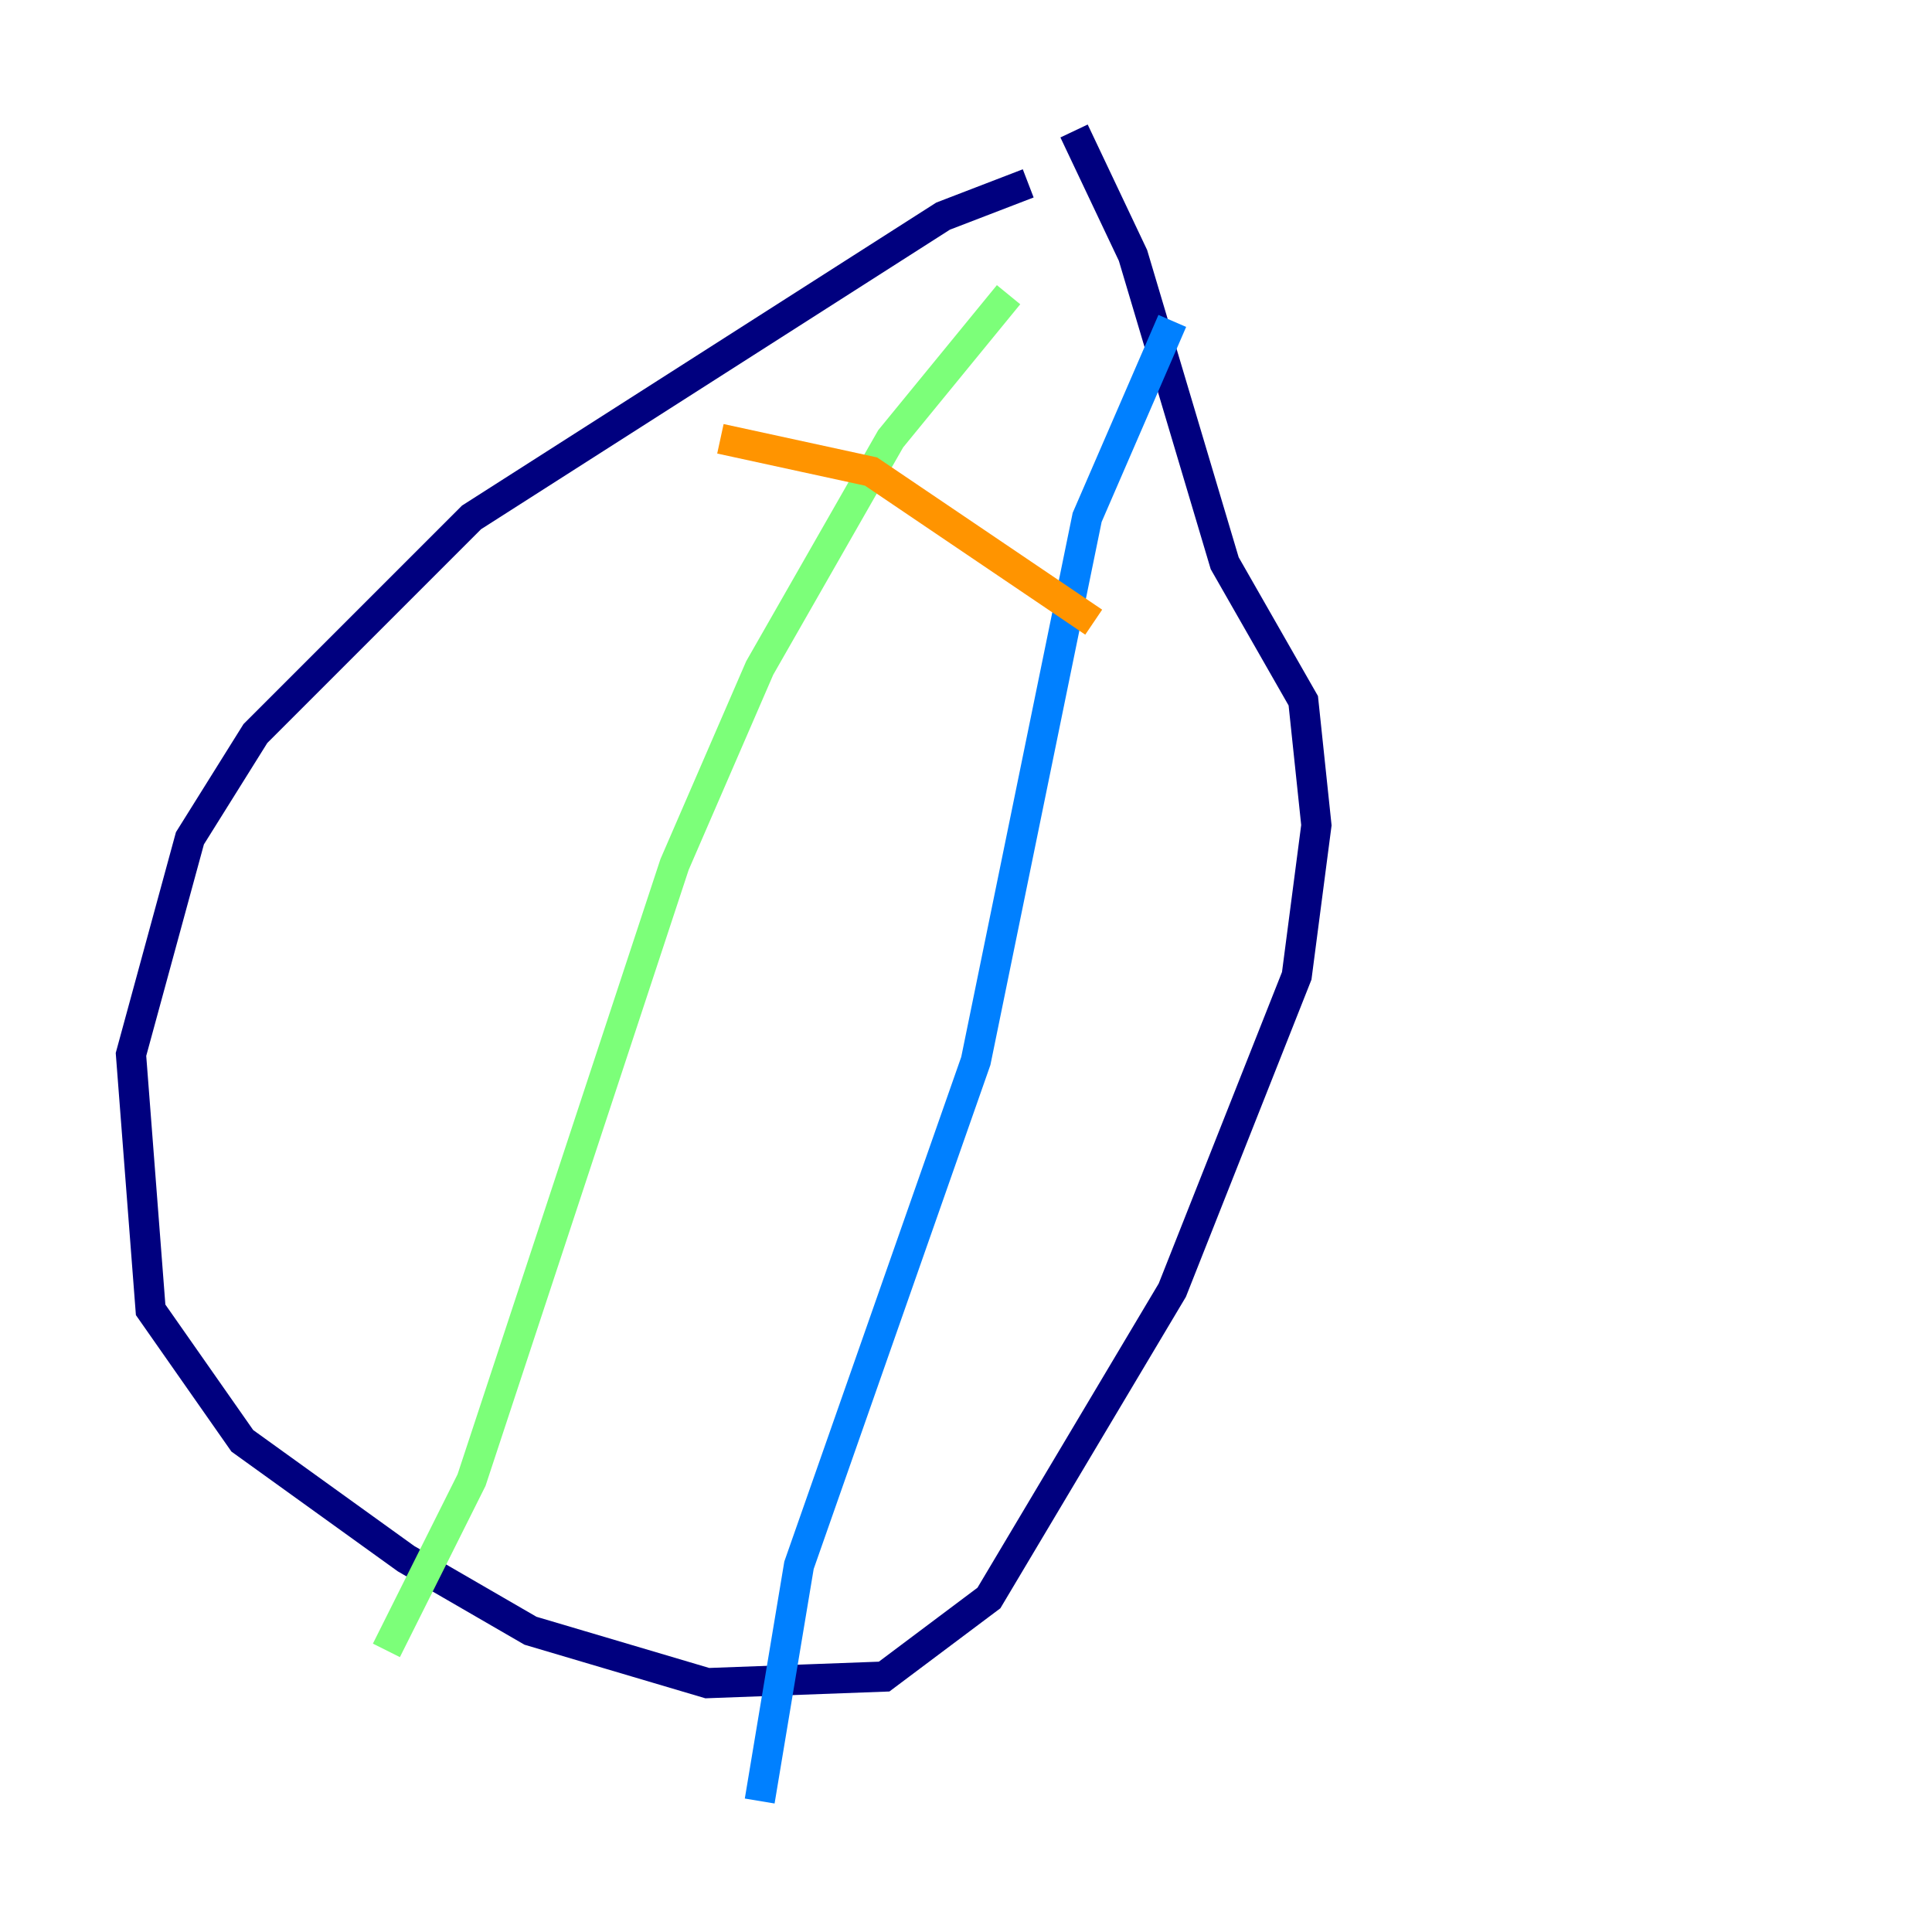 <?xml version="1.0" encoding="utf-8" ?>
<svg baseProfile="tiny" height="128" version="1.2" viewBox="0,0,128,128" width="128" xmlns="http://www.w3.org/2000/svg" xmlns:ev="http://www.w3.org/2001/xml-events" xmlns:xlink="http://www.w3.org/1999/xlink"><defs /><polyline fill="none" points="68.122,12.149 62.481,14.319 31.241,34.278 16.922,48.597 12.583,55.539 8.678,69.858 9.98,86.78 16.054,95.458 26.902,103.268 35.146,108.041 46.861,111.512 58.576,111.078 65.519,105.871 77.668,85.478 85.912,64.651 87.214,54.671 86.346,46.427 81.139,37.315 75.064,16.922 71.159,8.678" stroke="#00007f" stroke-width="2" /><polyline fill="none" points="77.668,21.261 72.027,34.278 64.651,70.291 52.936,103.702 50.332,119.322" stroke="#0080ff" stroke-width="2" /><polyline fill="none" points="66.82,19.525 59.01,29.071 50.332,44.258 44.691,57.275 31.241,98.061 25.6,109.342" stroke="#7cff79" stroke-width="2" /><polyline fill="none" points="47.729,29.071 57.709,31.241 72.461,41.22" stroke="#ff9400" stroke-width="2" /><polyline fill="none" points="41.22,50.766 41.22,50.766" stroke="#7f0000" stroke-width="2" /></svg>